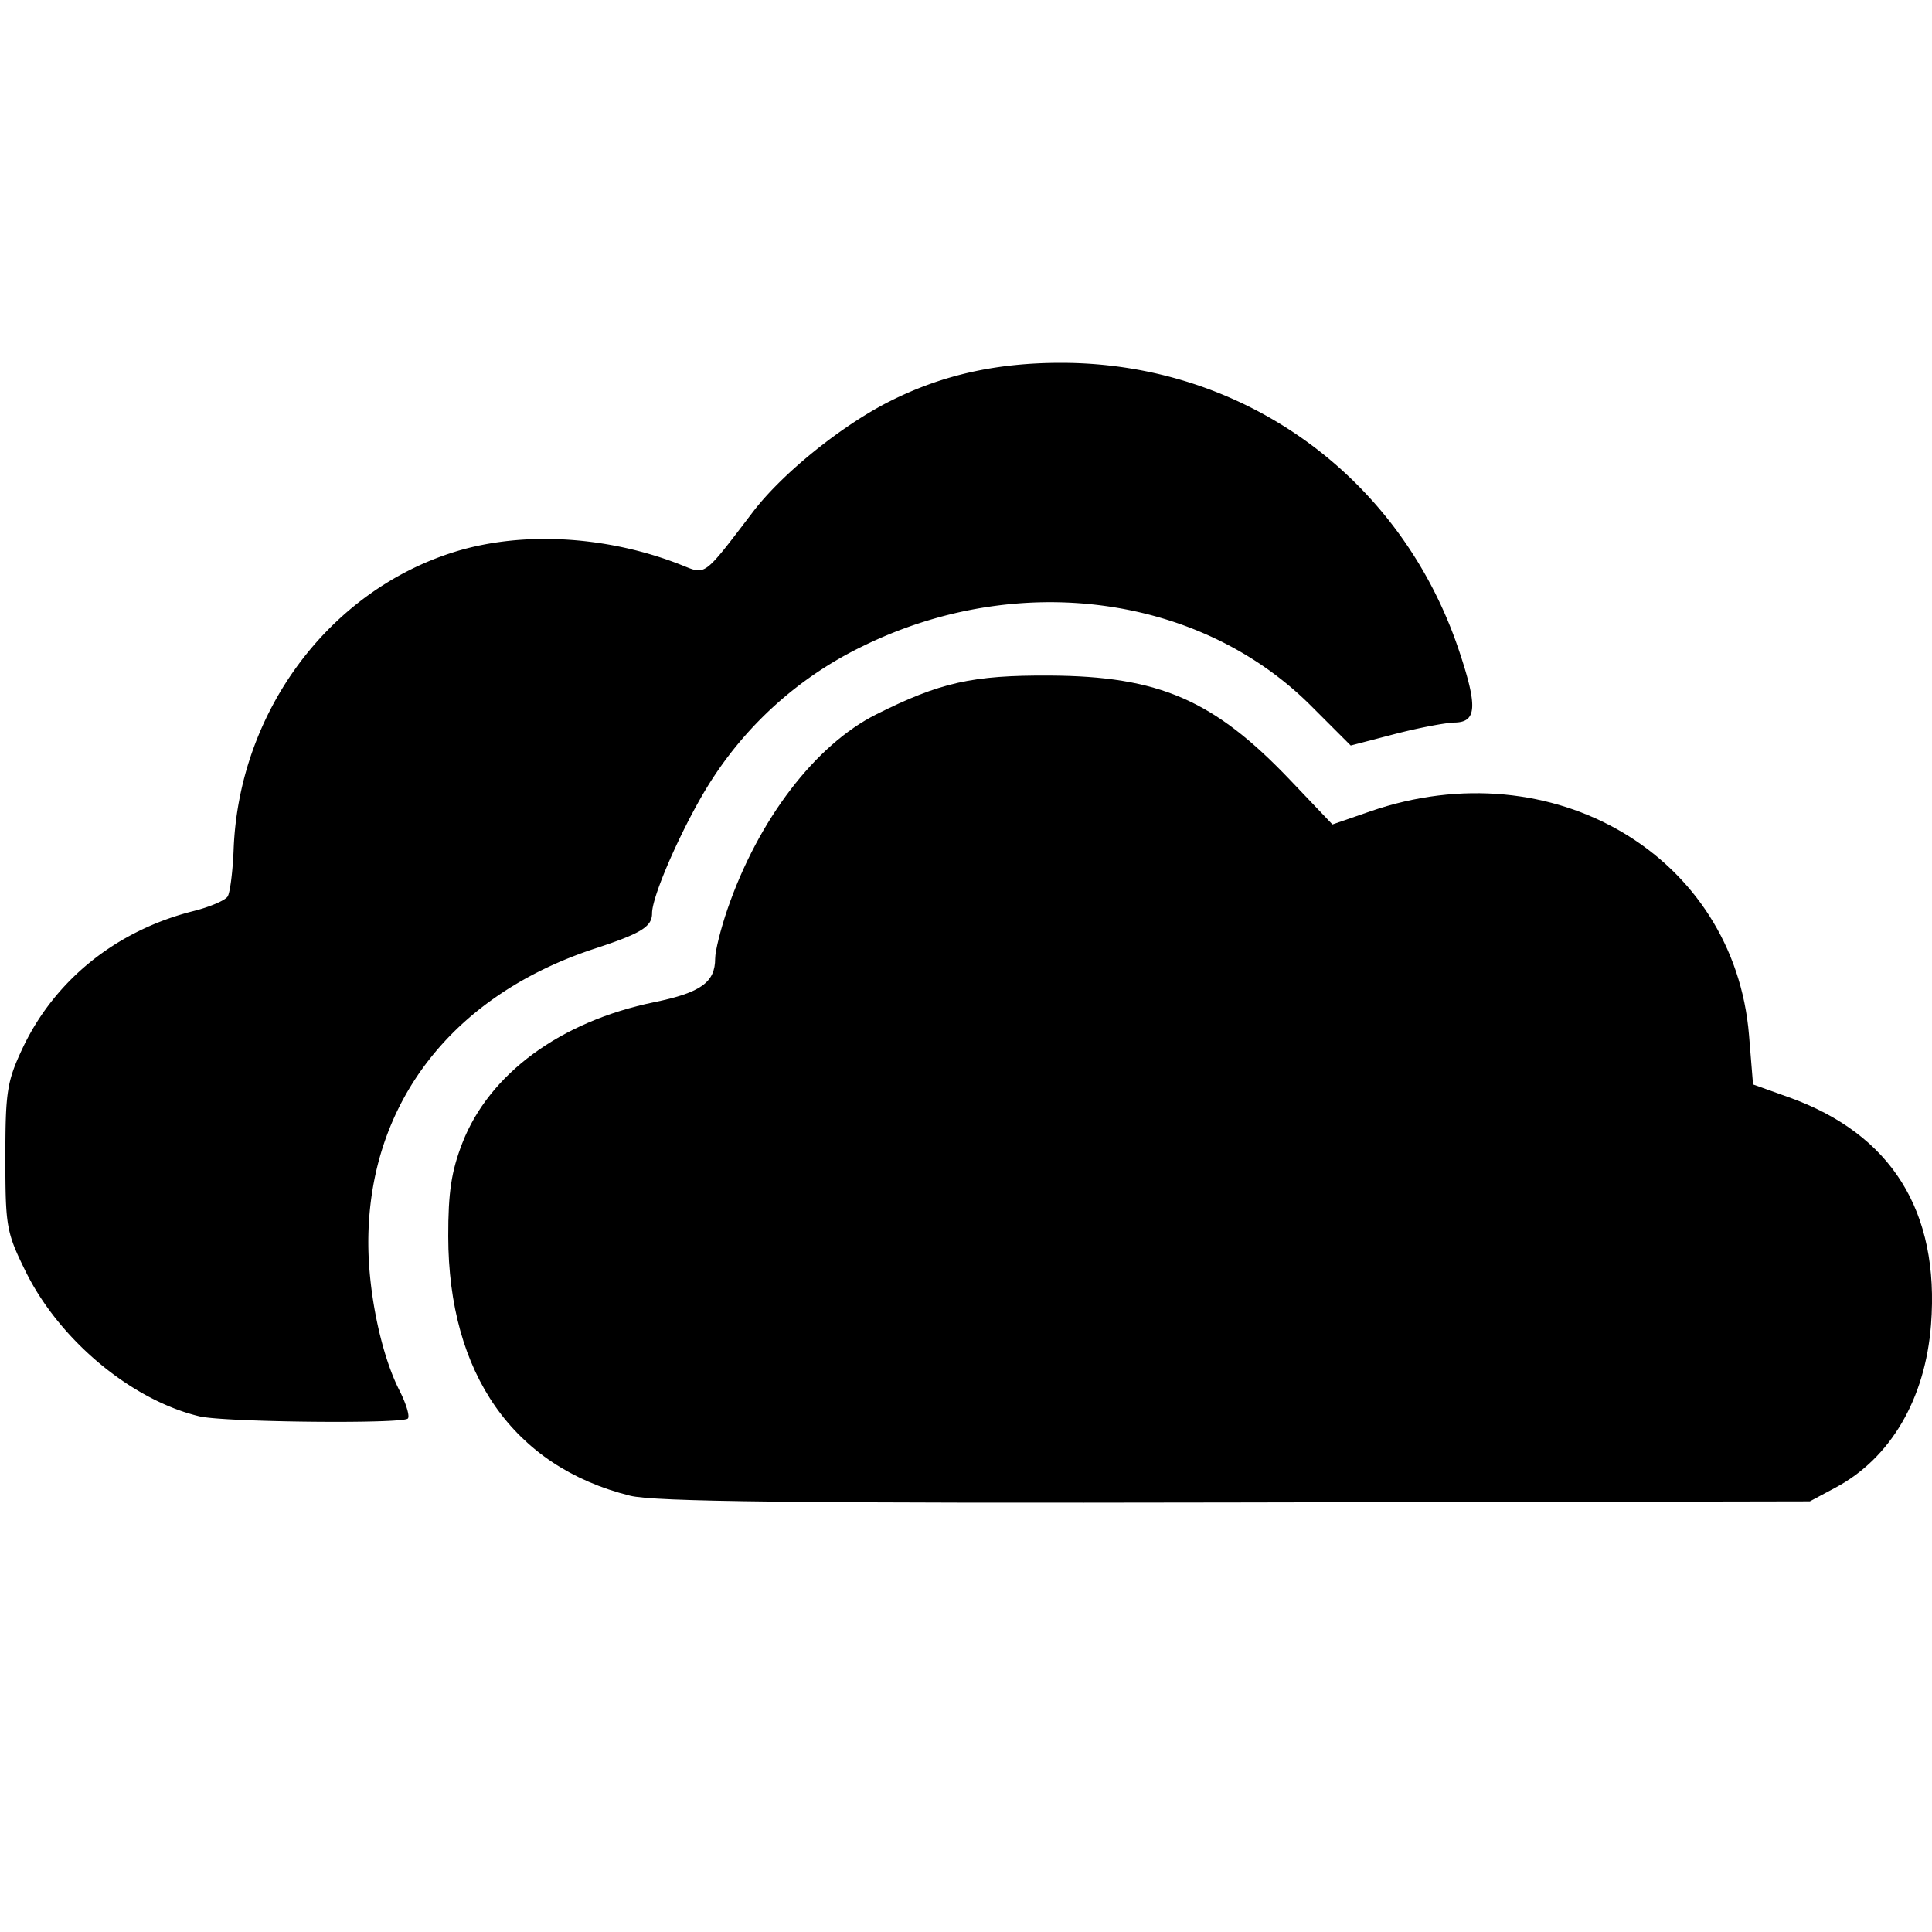 <svg xmlns="http://www.w3.org/2000/svg" width="648" height="648" viewBox="0 0 648 648"><title>OneDrive_18</title><path d="M211.3 501.656c-39.1-9.771-60.89-40.855-60.959-86.976-.022-14.745 1.045-21.811 4.726-31.295 9.022-23.248 32.91-40.787 64.342-47.243 15.641-3.212 20.459-6.662 20.459-14.645 0-2.505 1.862-9.965 4.137-16.578 10.336-30.042 29.473-55.086 49.922-65.331 21.4-10.722 32.207-13.14 58.1-13 36.768.2 55.112 8.173 80.768 35.118l14.11 14.819 12.641-4.375c61.179-21.172 122.168 14.869 127.085 75.1l1.345 16.477 12.048 4.316c34.406 12.327 50.578 38.213 47.646 76.265-1.917 24.885-13.552 44.752-31.984 54.615l-8.665 4.637-192.568.371c-147.978.285-195.018-.241-203.149-2.273z"/><path d="M66.938 475.054c-22.829-5.425-47.018-25.589-58.361-48.648-6.434-13.08-6.776-15-6.776-38.144 0-22.01.549-25.541 5.671-36.47 10.8-23.039 31.487-39.685 57.446-46.222 5.479-1.379 10.626-3.581 11.44-4.893s1.717-8.457 2.008-15.879c1.807-46.093 32.05-86.707 74.279-99.75 22.815-7.047 51.477-5.313 76.292 4.614 7.87 3.149 6.984 3.824 23.625-18 9.841-12.9 29.727-28.953 46-37.129 17.567-8.823 35.838-12.888 57.686-12.835 61.066.15 113.694 38.346 133.155 96.64 6.218 18.625 5.908 23.842-1.426 24-3.2.067-12.371 1.83-20.379 3.917l-14.56 3.795-13.286-13.286c-37.452-37.464-98.589-45.557-150.56-19.941a124.962 124.962 0 0 0-50.049 44.071c-8.984 13.65-20.44 39.114-20.44 45.436 0 4.485-3.632 6.726-19.142 11.813-48.019 15.748-76.047 52.117-76.028 98.653.006 16.938 4.369 37.663 10.425 49.534 2.283 4.475 3.557 8.73 2.831 9.456-1.857 1.857-61.593 1.231-69.851-.732z"/></svg>